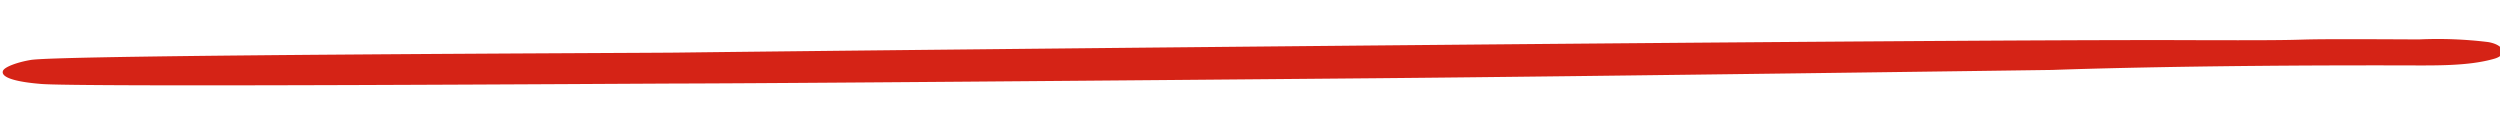 <svg xmlns="http://www.w3.org/2000/svg" width="237.409" height="12.306" viewBox="0 0 237.409 12.306">
  <path id="Path_853" data-name="Path 853" d="M835.355,319.292a39.213,39.213,0,0,0-6.595-.141c-17.5.206-4.92.21-22.42.448-22.709.309-120.3,2.954-142.978,3.615-3.351.1-58.282,1.2-61.276,1.738-1.177.211-2.5.686-2.636,1.083-.24.687,1.507,1.038,3.527,1.172,2.916.289,57.393-1,60.374-1.054,10.3-.2,41.055-.979,66.686-1.64,20.18-.52,63.993-1.874,63.993-1.874s12.295-.689,33.509-1c2.891-.043,6.014-.034,8.425-.781C837.219,320.465,836.876,319.534,835.355,319.292Z" transform="matrix(1, 0.017, -0.017, 1, -593.626, -329.496)" fill="#d52316"/>
</svg>
